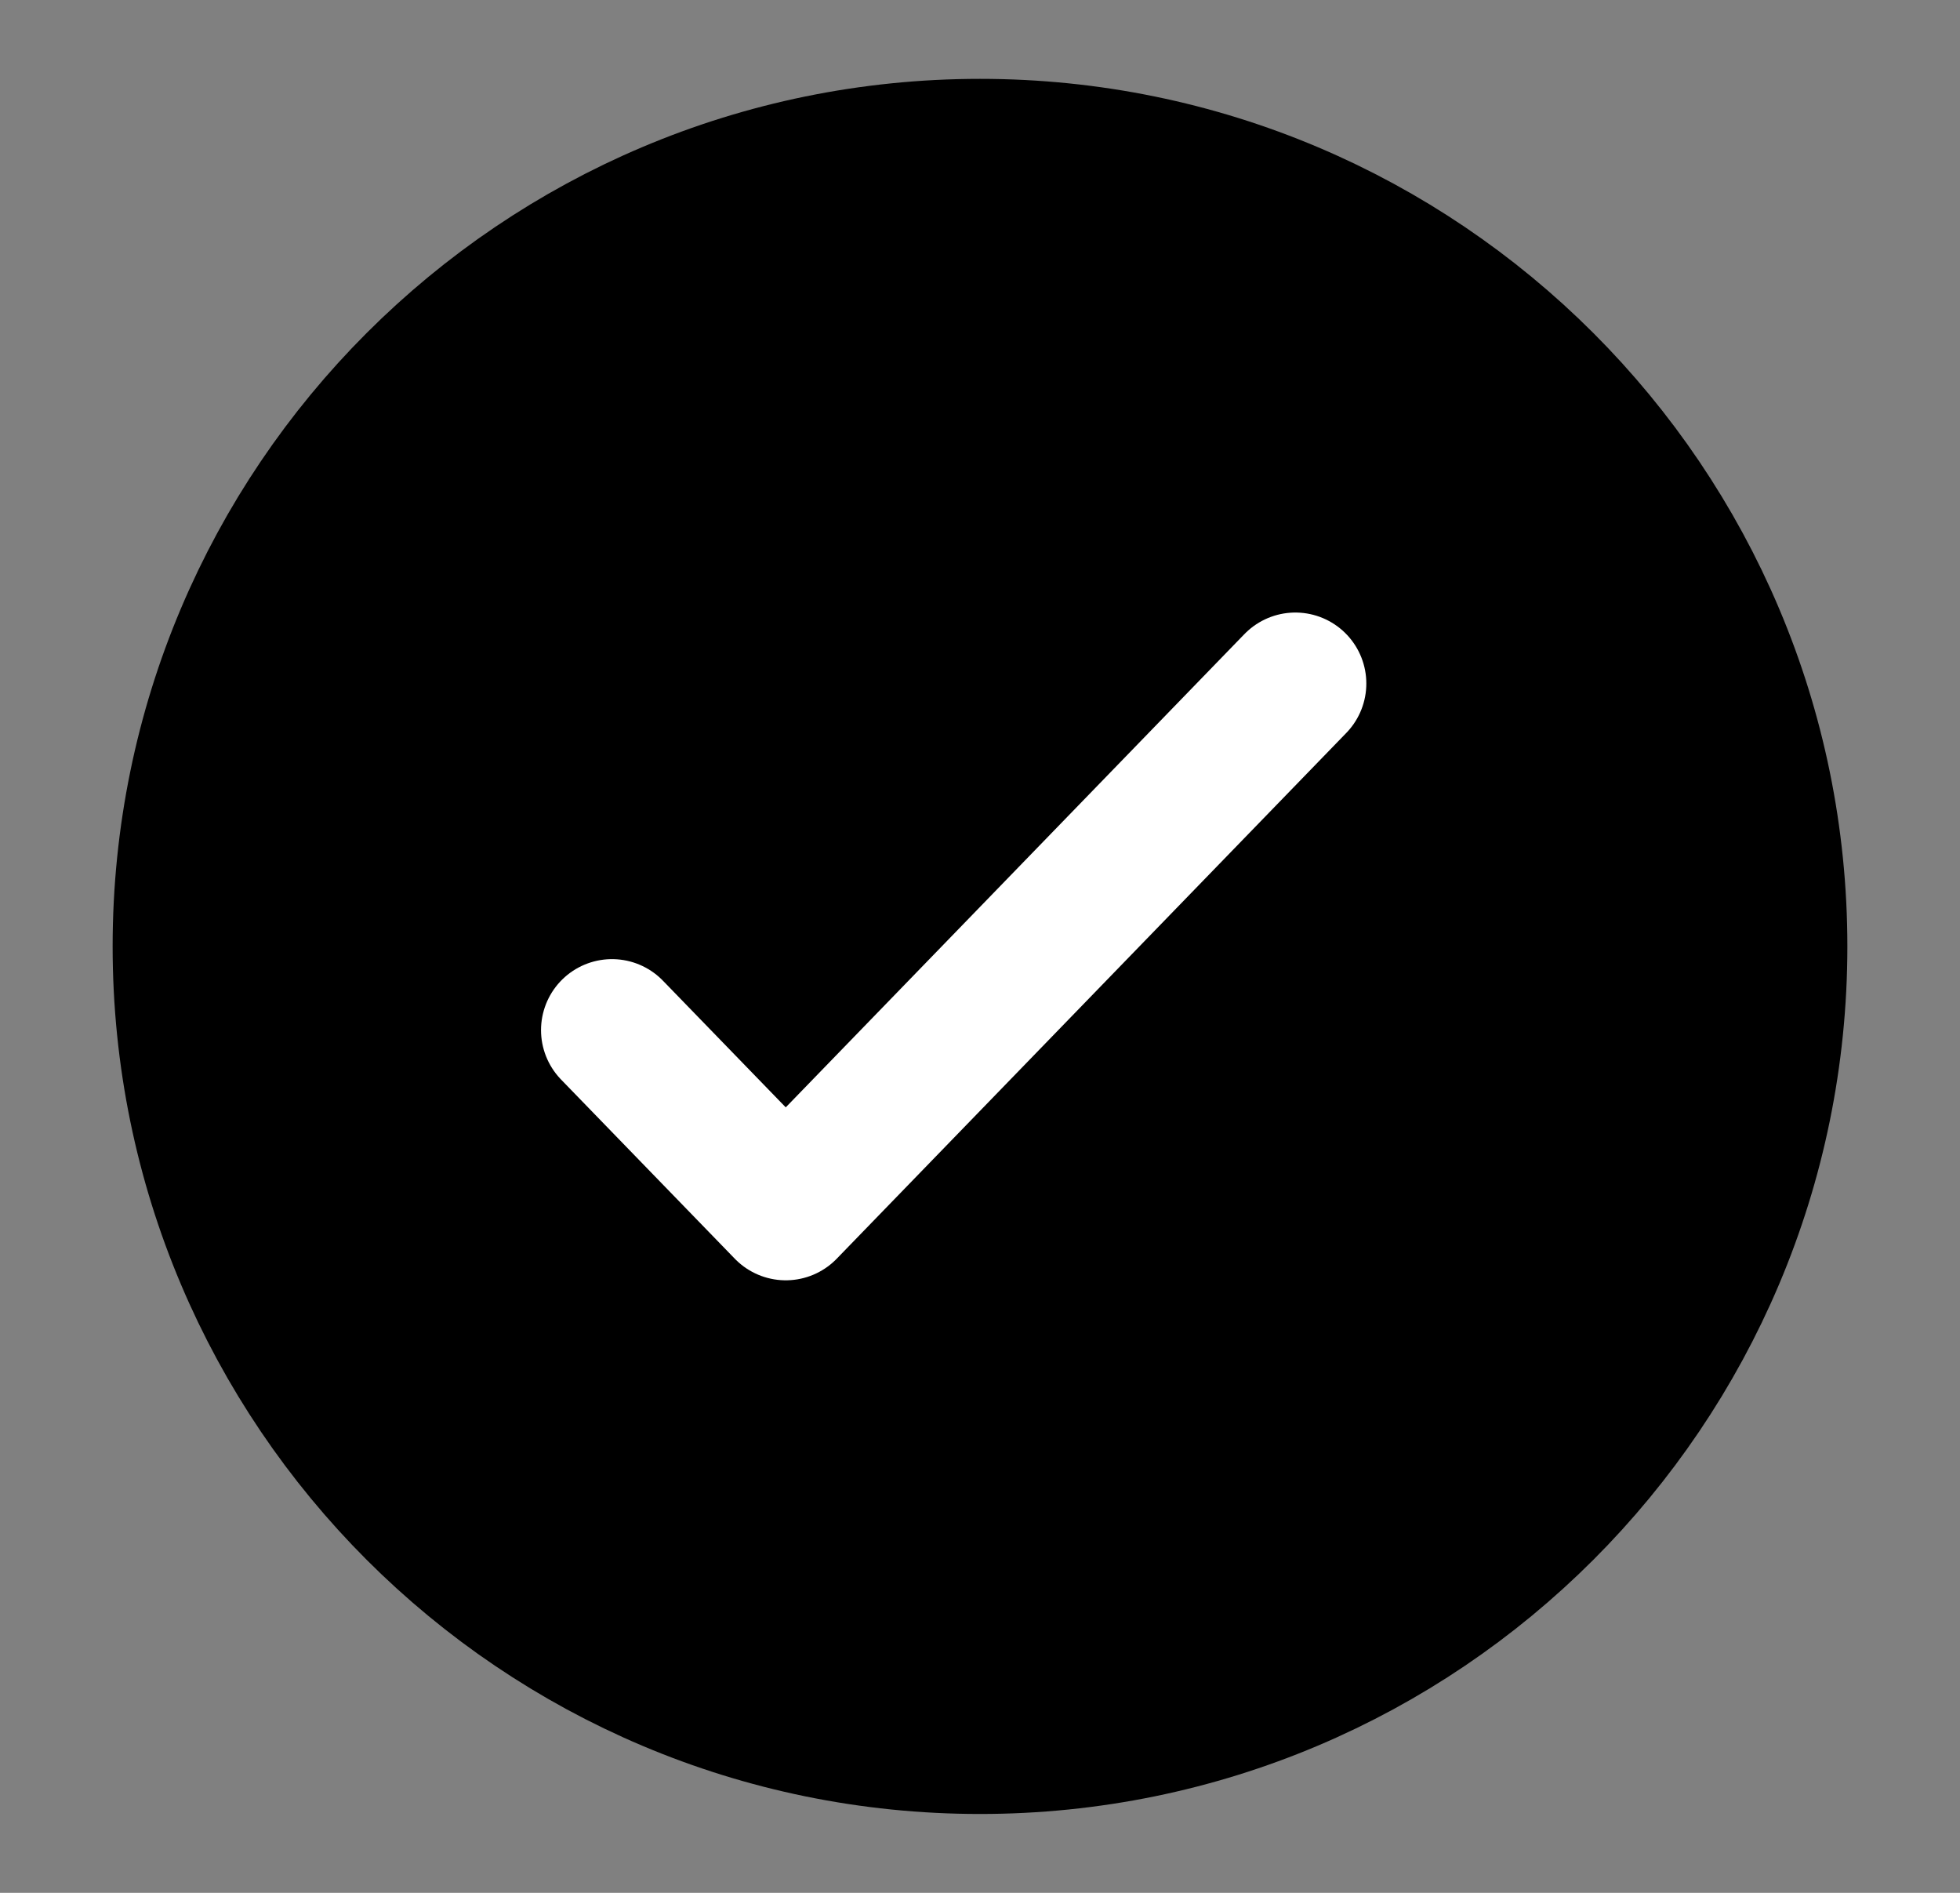 <svg width="29" height="28" viewBox="0 0 29 28" fill="none" xmlns="http://www.w3.org/2000/svg">
<rect x="0" y="0" width="29" height="28" fill="#808080" stroke="none"/>
<path d="M14.5 25.667C20.943 25.667 26.167 20.443 26.167 14C26.167 7.557 20.943 2.333 14.5 2.333C8.057 2.333 2.833 7.557 2.833 14C2.833 20.443 8.057 25.667 14.5 25.667Z" fill="#45D87E" stroke="#45D87E" style="fill:#45D87E;fill:color(display-p3 0.272 0.848 0.493);fill-opacity:1;stroke:#45D87E;stroke:color(display-p3 0.272 0.848 0.493);stroke-opacity:1;" stroke-width="2.333" stroke-linecap="round" stroke-linejoin="round"/>
<path d="M19.166 10.111L11.626 17.889L9.055 15.238" stroke="white" style="stroke:white;stroke-opacity:1;" stroke-width="2.1" stroke-linecap="round" stroke-linejoin="round"/>
</svg>
